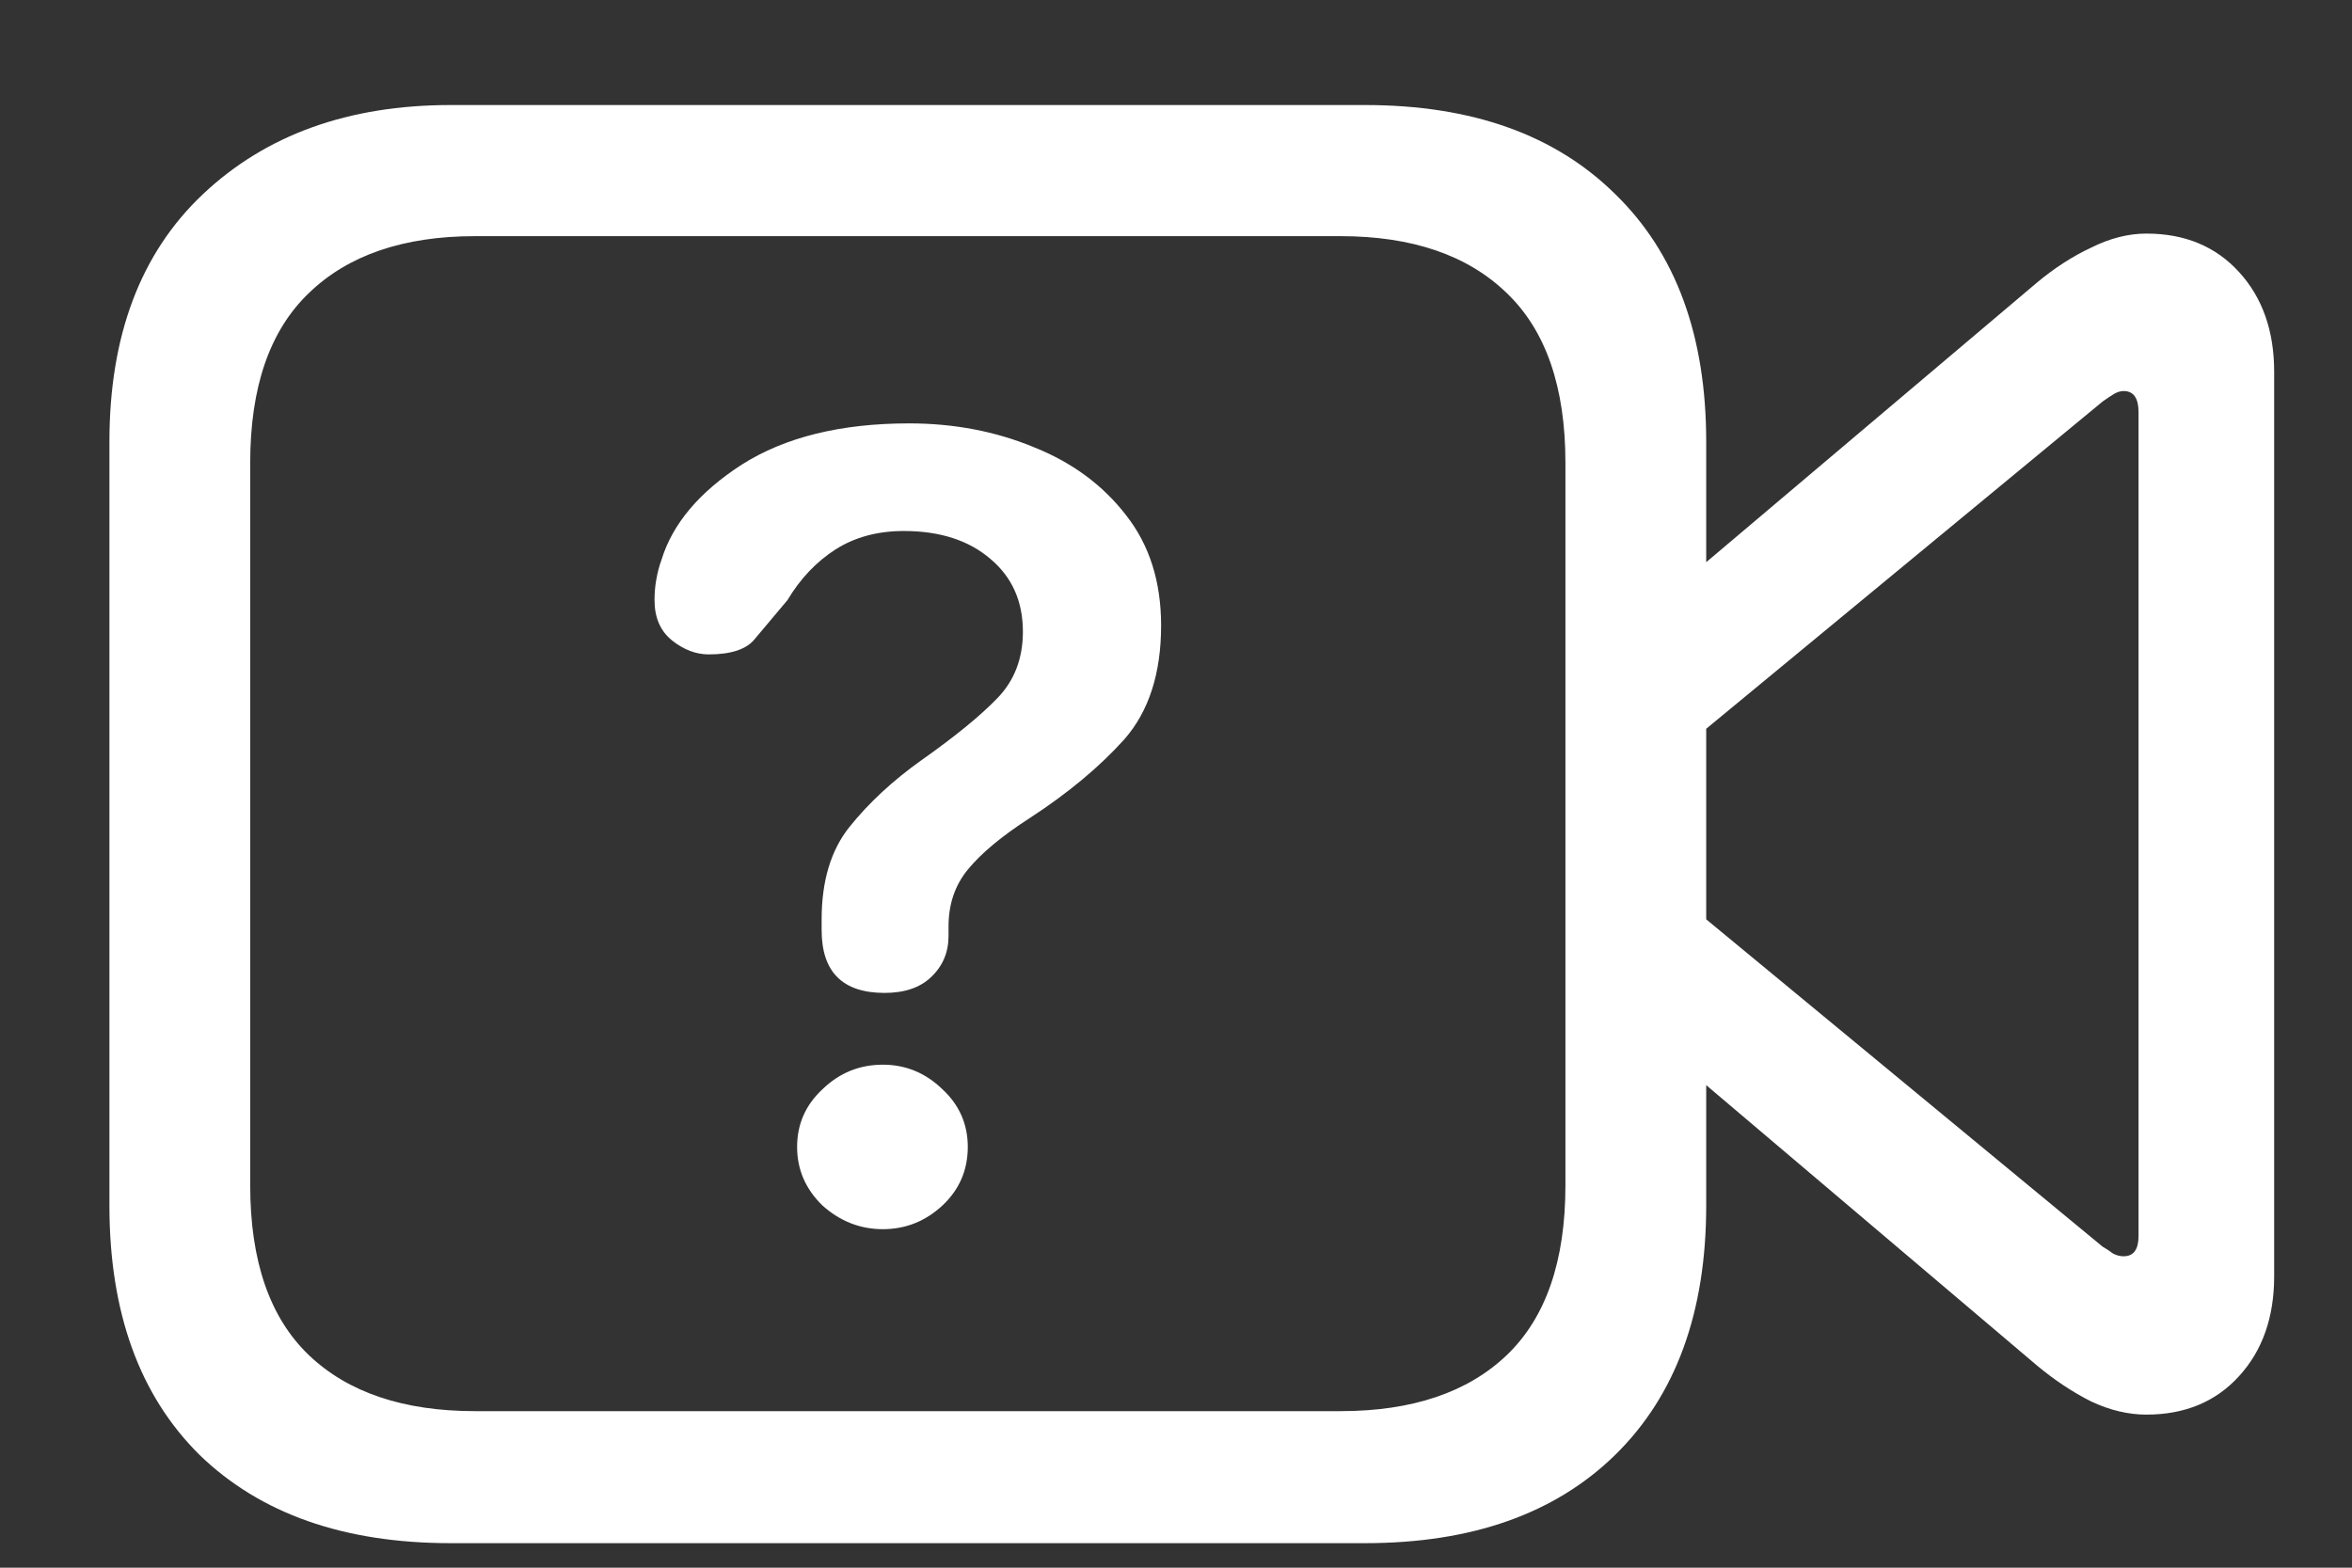 <svg width="21" height="14" viewBox="0 0 21 14" fill="none" xmlns="http://www.w3.org/2000/svg">
<rect x="0" y="0" width="21" height="14" fill="#333333" stroke="none"/>
<path d="M4.023 13.781H12.188C13.141 13.781 13.885 13.518 14.422 12.992C14.963 12.461 15.234 11.719 15.234 10.766V3.945C15.234 2.997 14.963 2.26 14.422 1.734C13.885 1.203 13.141 0.938 12.188 0.938H4.023C3.112 0.938 2.375 1.203 1.812 1.734C1.255 2.26 0.977 2.997 0.977 3.945V10.766C0.977 11.719 1.245 12.461 1.781 12.992C2.323 13.518 3.07 13.781 4.023 13.781ZM4.242 12.602C3.602 12.602 3.107 12.435 2.758 12.102C2.409 11.768 2.234 11.263 2.234 10.586V4.133C2.234 3.456 2.409 2.951 2.758 2.617C3.107 2.279 3.602 2.109 4.242 2.109H11.969C12.609 2.109 13.104 2.279 13.453 2.617C13.802 2.951 13.977 3.456 13.977 4.133V10.586C13.977 11.263 13.802 11.768 13.453 12.102C13.104 12.435 12.609 12.602 11.969 12.602H4.242ZM15.055 5.172V6.656L18.773 3.586C18.81 3.56 18.841 3.539 18.867 3.523C18.898 3.503 18.93 3.492 18.961 3.492C19.049 3.492 19.094 3.555 19.094 3.68V11.039C19.094 11.159 19.049 11.219 18.961 11.219C18.93 11.219 18.898 11.211 18.867 11.195C18.841 11.175 18.81 11.154 18.773 11.133L15.055 8.062V9.539L18.188 12.195C18.344 12.325 18.505 12.432 18.672 12.516C18.838 12.594 19.003 12.633 19.164 12.633C19.508 12.633 19.784 12.518 19.992 12.289C20.201 12.06 20.305 11.763 20.305 11.398V3.32C20.305 2.956 20.201 2.659 19.992 2.43C19.784 2.201 19.508 2.086 19.164 2.086C19.003 2.086 18.838 2.128 18.672 2.211C18.505 2.289 18.344 2.393 18.188 2.523L15.055 5.172ZM7.898 8.867C8.076 8.867 8.214 8.82 8.312 8.727C8.417 8.628 8.469 8.505 8.469 8.359C8.469 8.349 8.469 8.336 8.469 8.32C8.469 8.305 8.469 8.289 8.469 8.273C8.469 8.076 8.526 7.906 8.641 7.766C8.76 7.62 8.945 7.466 9.195 7.305C9.539 7.081 9.82 6.846 10.039 6.602C10.258 6.352 10.367 6.013 10.367 5.586C10.367 5.195 10.263 4.867 10.055 4.602C9.846 4.331 9.57 4.128 9.227 3.992C8.888 3.852 8.518 3.781 8.117 3.781C7.508 3.781 7.01 3.904 6.625 4.148C6.245 4.393 6.005 4.677 5.906 5C5.885 5.057 5.87 5.117 5.859 5.18C5.849 5.237 5.844 5.297 5.844 5.359C5.844 5.516 5.896 5.635 6 5.719C6.104 5.802 6.214 5.844 6.328 5.844C6.531 5.844 6.669 5.797 6.742 5.703C6.82 5.609 6.917 5.495 7.031 5.359C7.146 5.167 7.289 5.016 7.461 4.906C7.633 4.797 7.836 4.742 8.07 4.742C8.393 4.742 8.651 4.826 8.844 4.992C9.036 5.154 9.133 5.37 9.133 5.641C9.133 5.88 9.057 6.078 8.906 6.234C8.755 6.391 8.529 6.576 8.227 6.789C7.971 6.971 7.758 7.169 7.586 7.383C7.419 7.591 7.336 7.867 7.336 8.211C7.336 8.227 7.336 8.245 7.336 8.266C7.336 8.281 7.336 8.294 7.336 8.305C7.336 8.68 7.523 8.867 7.898 8.867ZM7.883 10.977C8.086 10.977 8.263 10.906 8.414 10.766C8.565 10.625 8.641 10.45 8.641 10.242C8.641 10.039 8.565 9.867 8.414 9.727C8.263 9.581 8.086 9.508 7.883 9.508C7.674 9.508 7.495 9.581 7.344 9.727C7.193 9.867 7.117 10.039 7.117 10.242C7.117 10.445 7.193 10.62 7.344 10.766C7.5 10.906 7.68 10.977 7.883 10.977Z" fill="white"/>
</svg>
